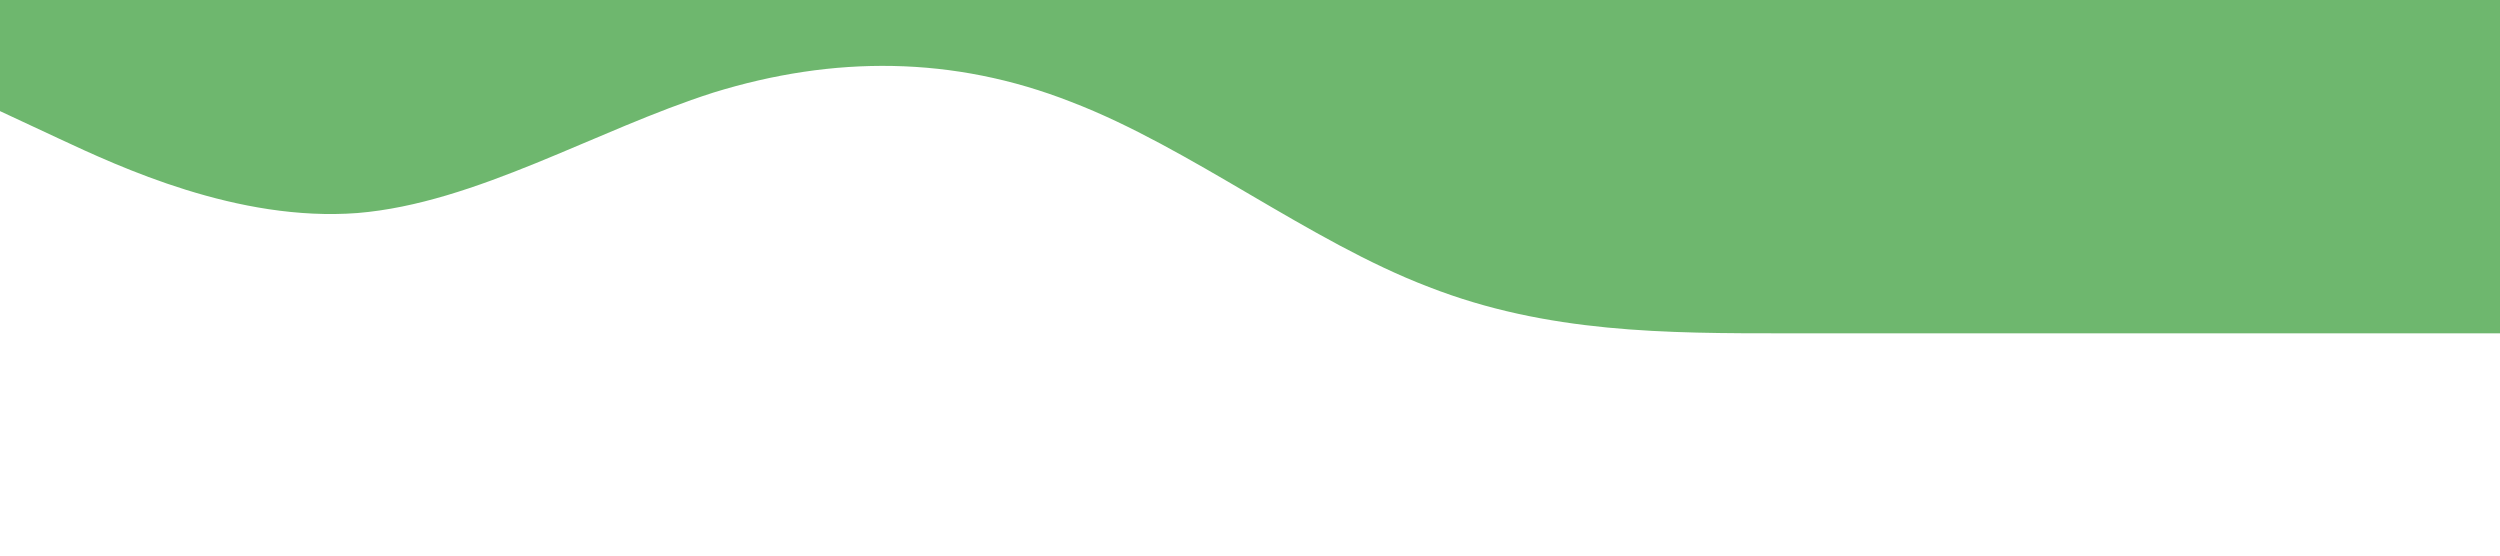 <?xml version="1.0" standalone="no"?><svg xmlns="http://www.w3.org/2000/svg" viewBox="0 0 1440 320"><path fill="#008000" fill-opacity="0.57" d="M0,64L34.3,80C68.6,96,137,128,206,122.7C274.3,117,343,75,411,53.3C480,32,549,32,617,58.7C685.7,85,754,139,823,165.3C891.4,192,960,192,1029,192C1097.1,192,1166,192,1234,192C1302.9,192,1371,192,1406,192L1440,192L1440,0L1405.7,0C1371.4,0,1303,0,1234,0C1165.7,0,1097,0,1029,0C960,0,891,0,823,0C754.3,0,686,0,617,0C548.6,0,480,0,411,0C342.9,0,274,0,206,0C137.1,0,69,0,34,0L0,0Z"></path></svg>